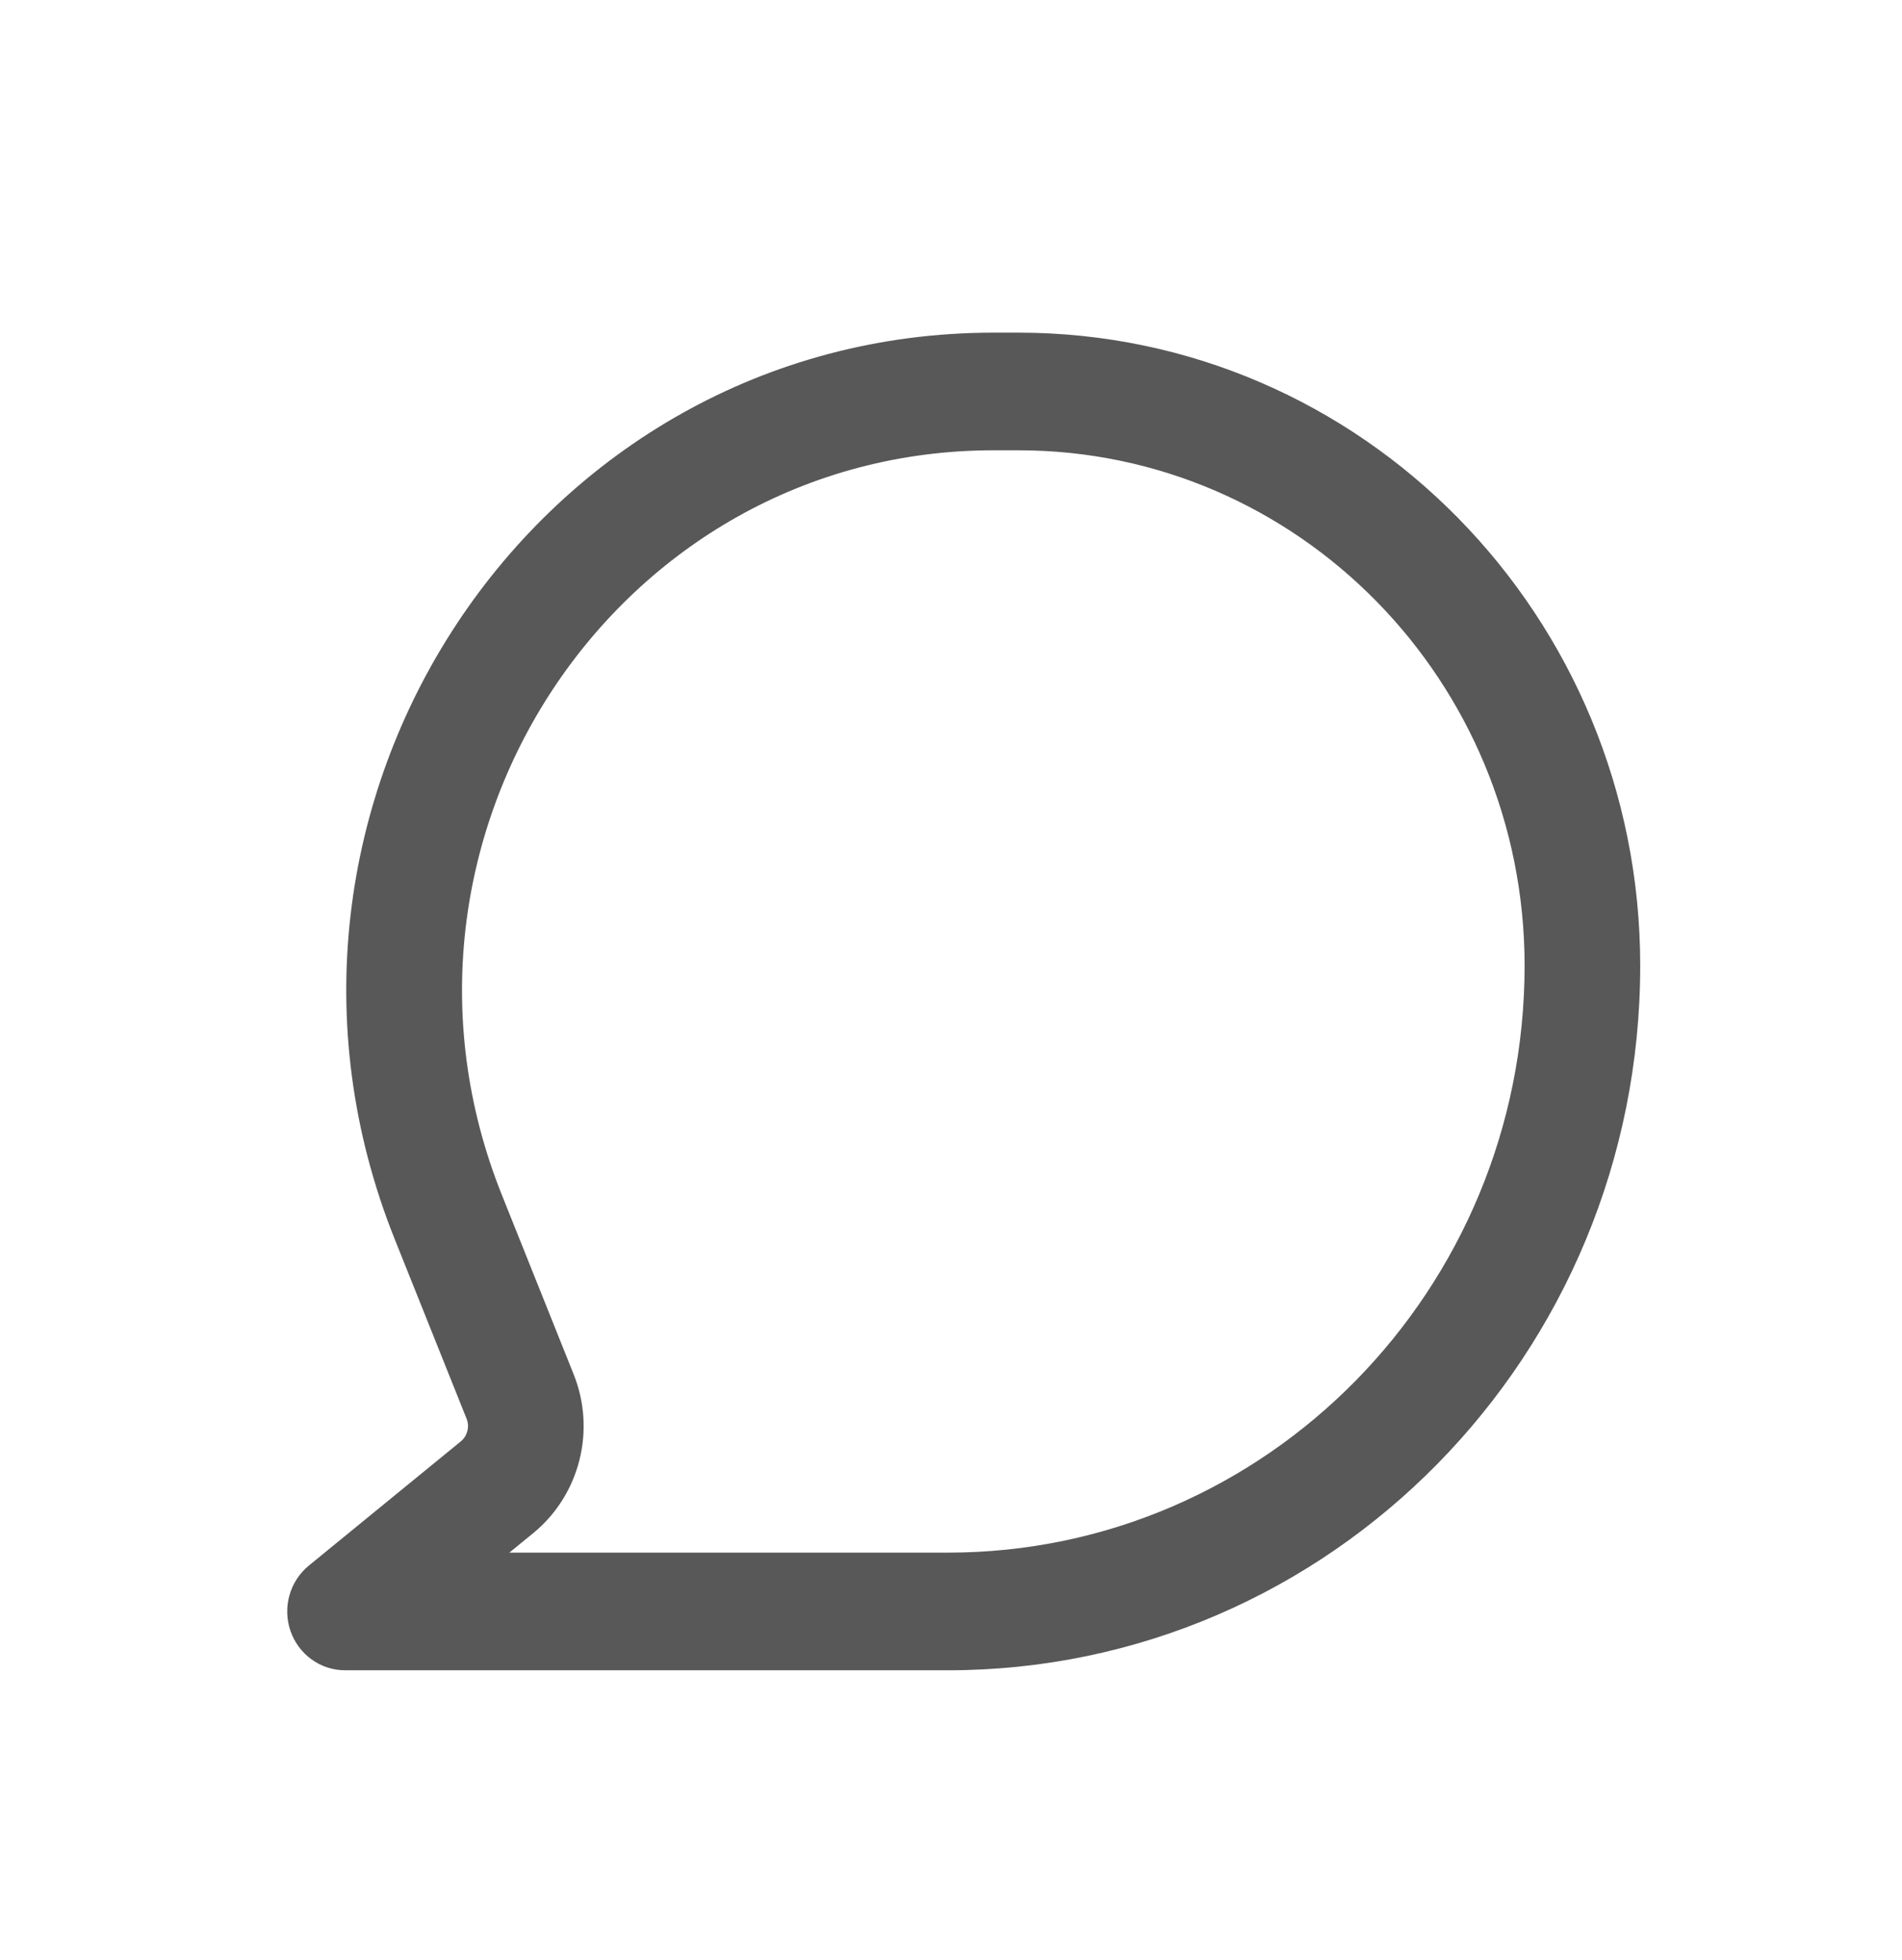 <svg width="33" height="34" viewBox="0 0 33 34" fill="none" xmlns="http://www.w3.org/2000/svg">
<path fill-rule="evenodd" clip-rule="evenodd" d="M6.848 21.497C3.842 13.987 9.271 5.771 17.239 5.771H17.669C23.628 5.771 28.458 10.687 28.458 16.752C28.458 23.504 23.08 28.977 16.445 28.977H5.987C5.561 28.977 5.182 28.704 5.04 28.295C4.899 27.887 5.027 27.432 5.358 27.161L7.995 25.006C8.11 24.911 8.151 24.751 8.095 24.612L6.848 21.497ZM17.239 7.812C10.695 7.812 6.238 14.56 8.706 20.727L9.953 23.842C10.344 24.817 10.058 25.938 9.251 26.598L8.837 26.936H16.445C21.972 26.936 26.452 22.376 26.452 16.752C26.452 11.814 22.52 7.812 17.669 7.812H17.239Z" fill="#585858"/>
</svg>
